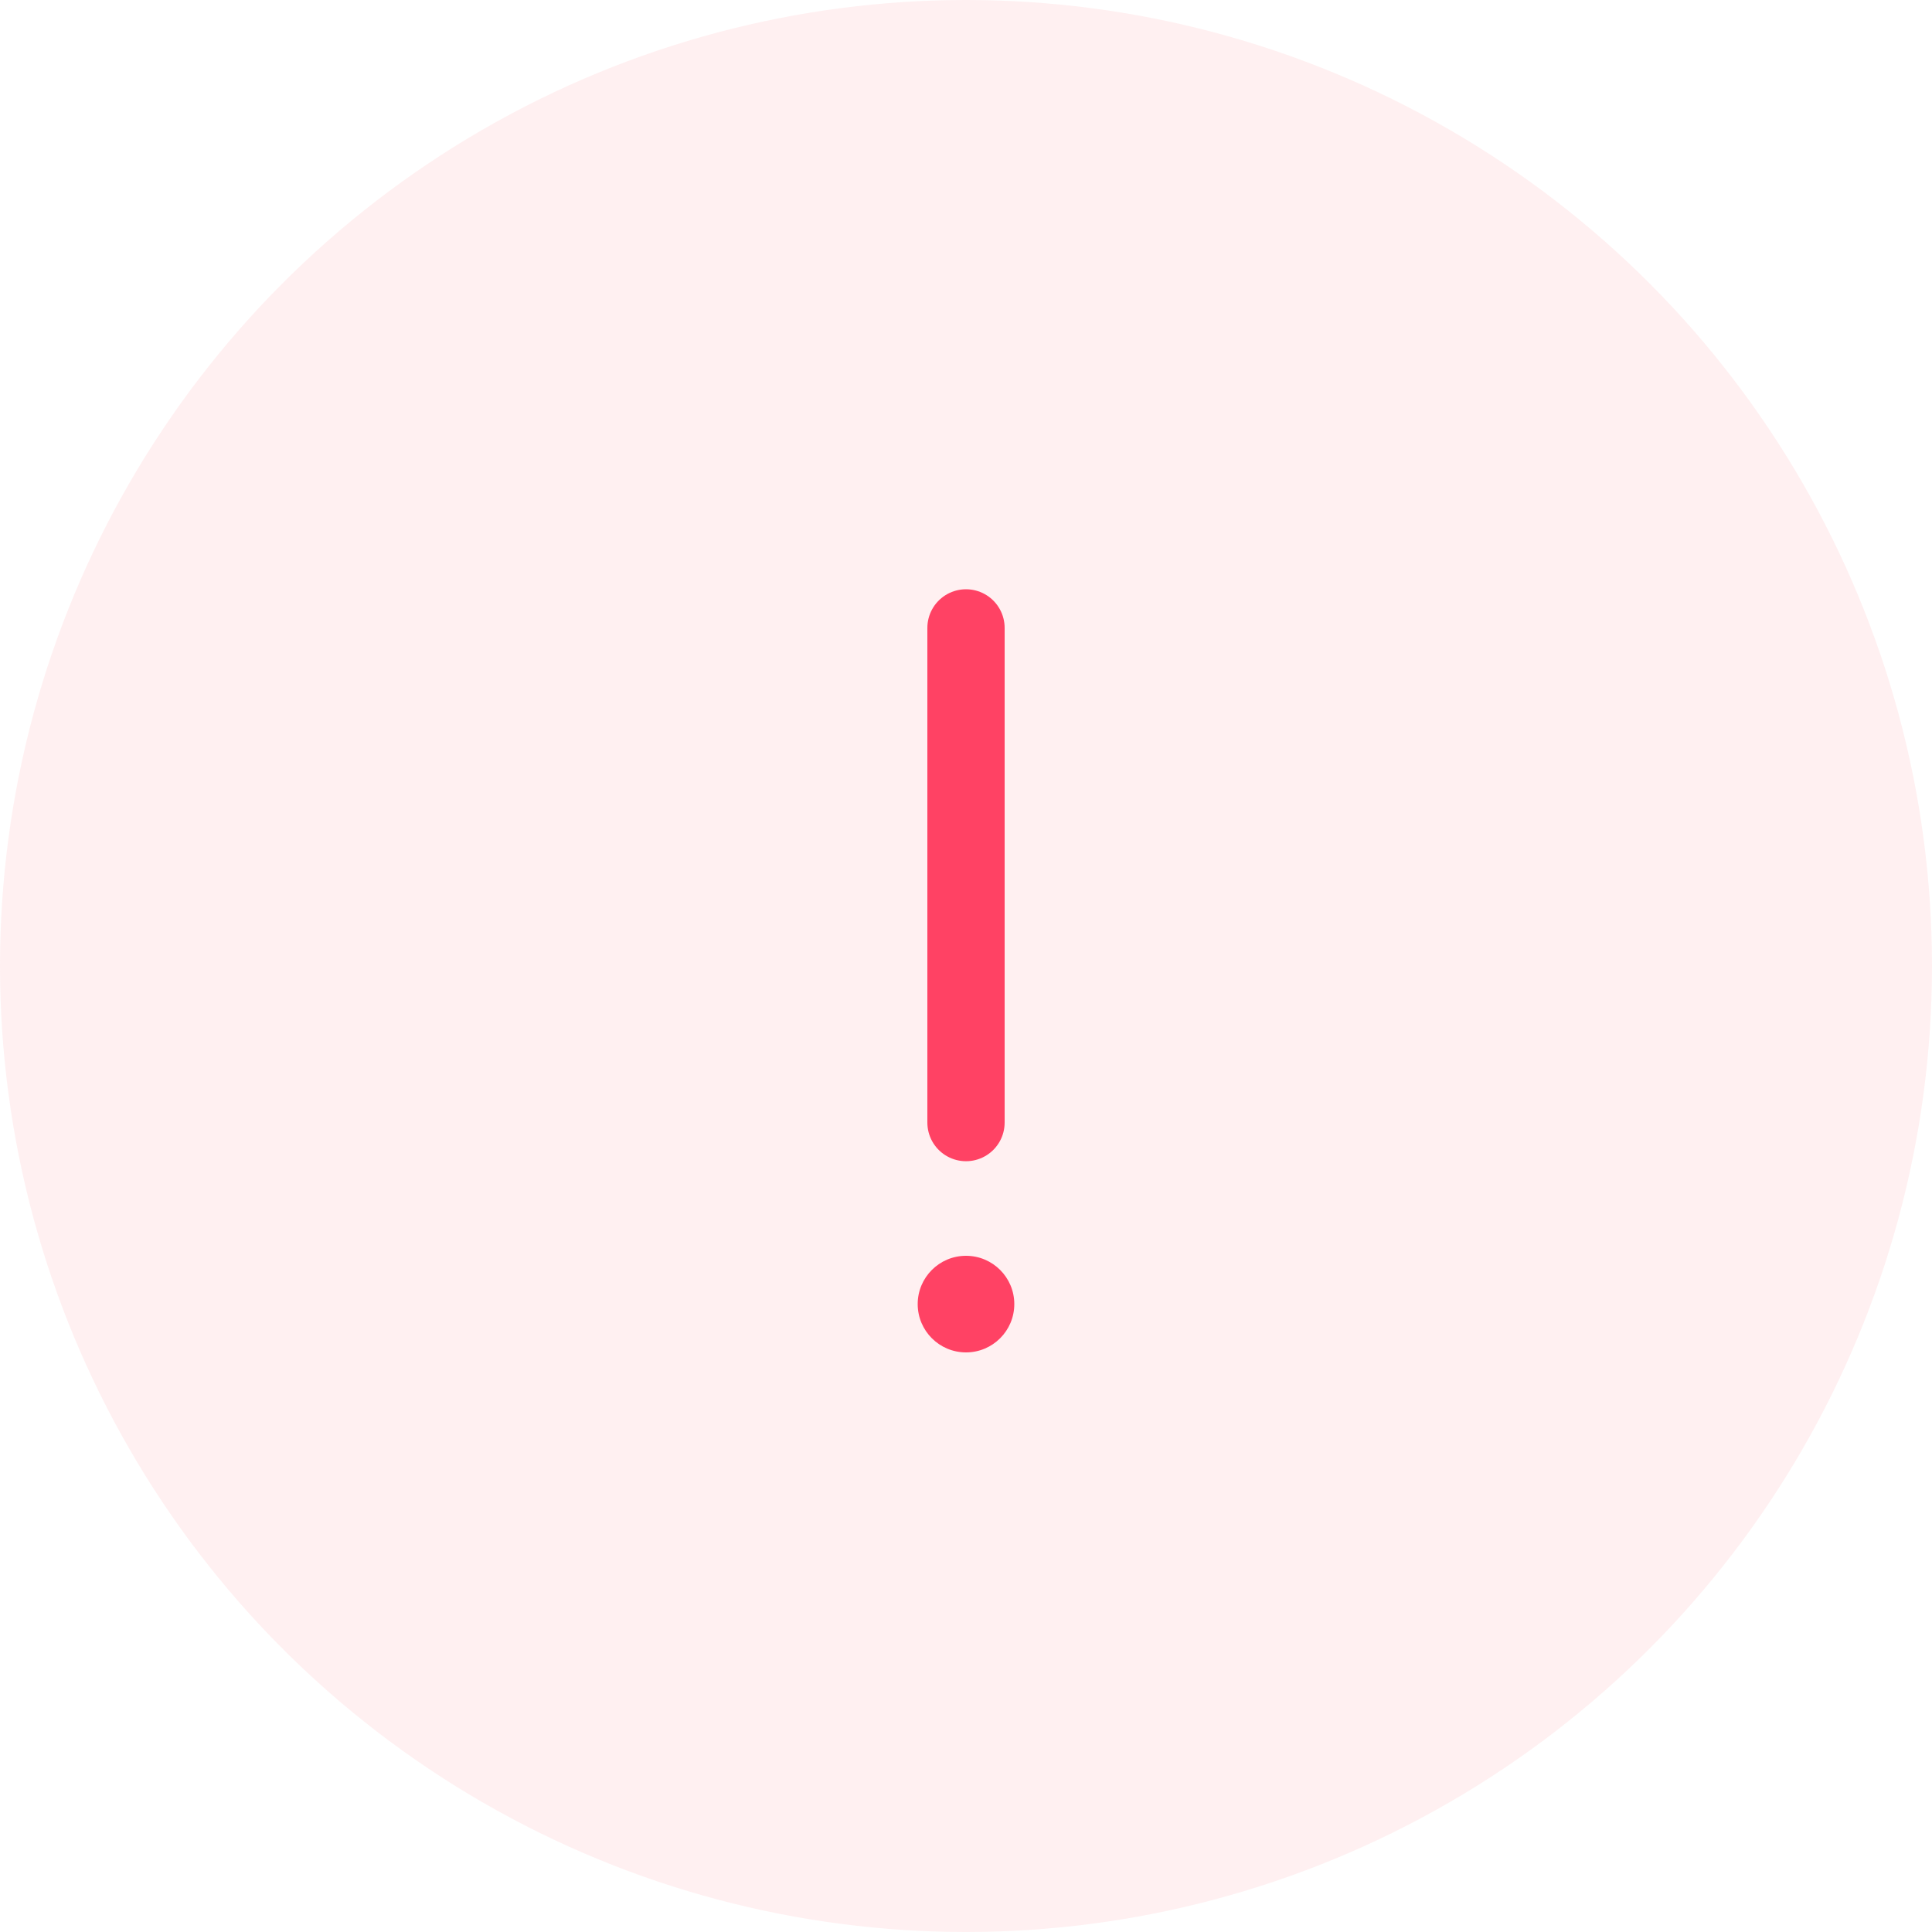<svg width="50" height="50" viewBox="0 0 50 50" fill="none" xmlns="http://www.w3.org/2000/svg">
<circle opacity="0.1" cx="25" cy="25" r="25" fill="#FF6871"/>
<path d="M25 29.052L25 16.25" stroke="#FF4264" stroke-width="2" stroke-linecap="round"/>
<circle cx="25" cy="33.75" r="1.25" fill="#FF4264"/>
</svg>
